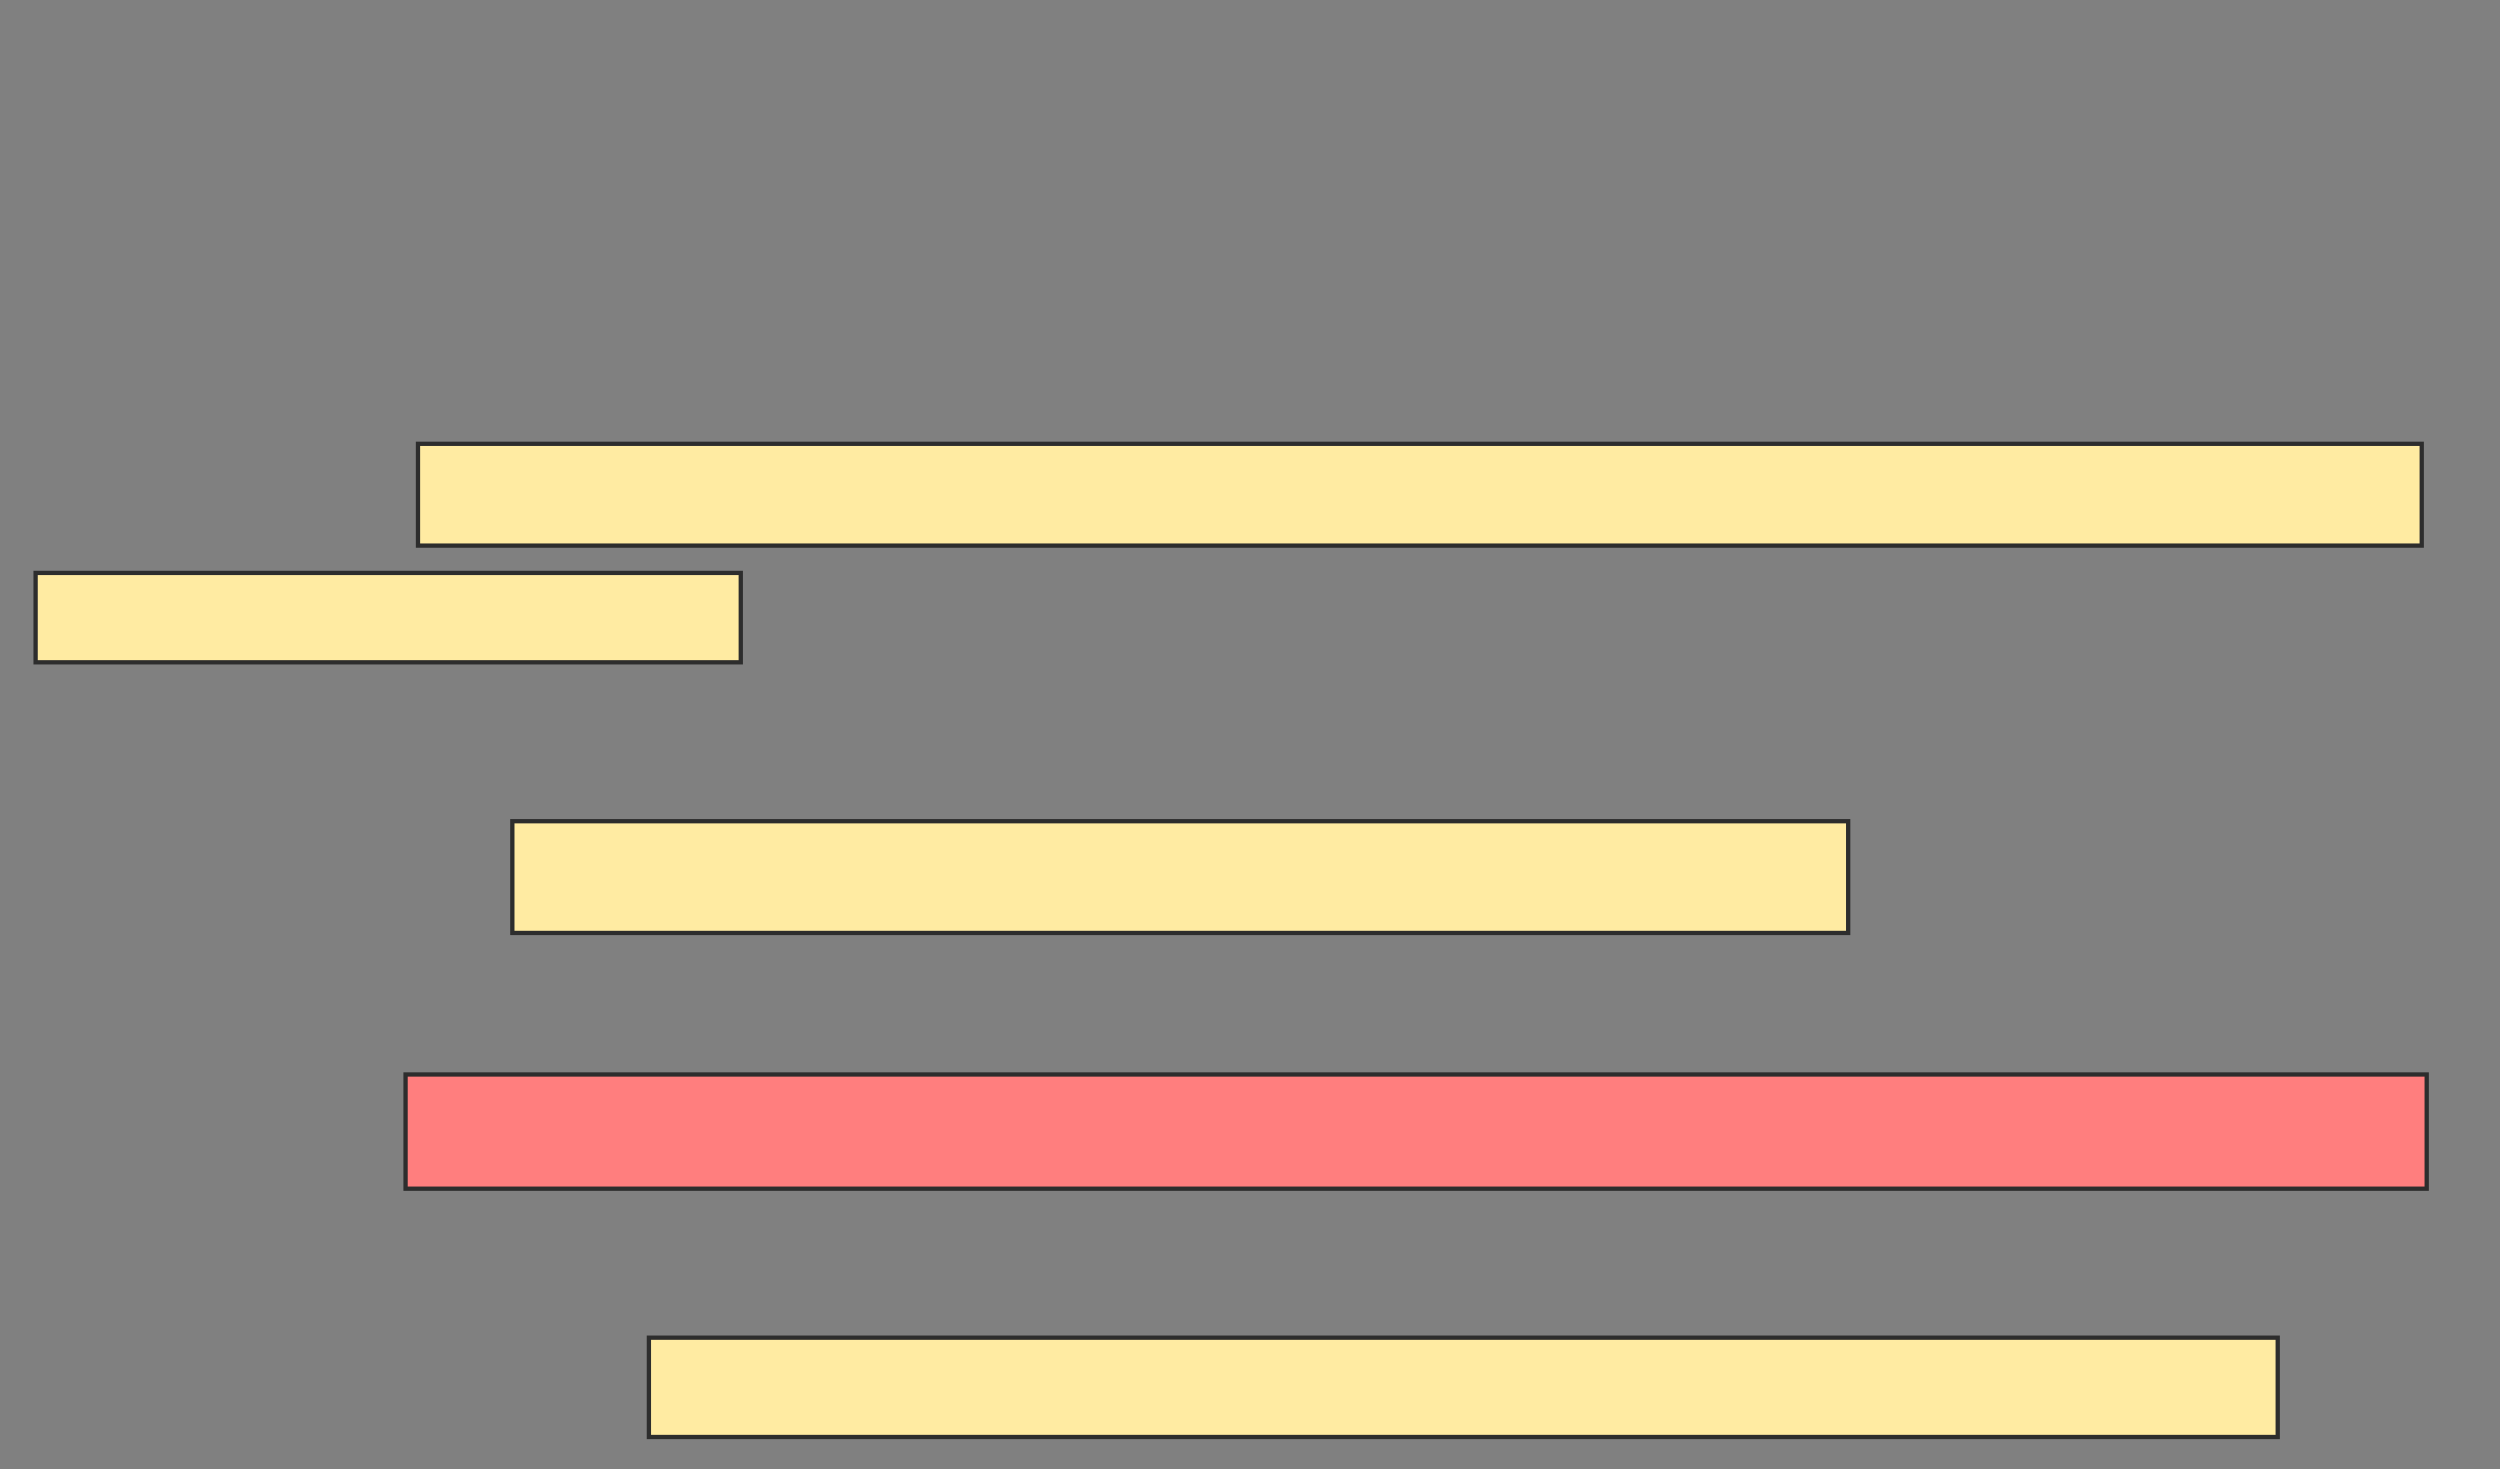 <svg xmlns="http://www.w3.org/2000/svg" width="582" height="342">
 <rect width="100%" height="100%" fill="#808080" stroke="none"/>
 <!-- Created with Image Occlusion Enhanced -->
 <g>
  <title>Labels</title>
 </g>
 <g>
  <title>Masks</title>
  <rect id="ddd4d44e44754f49a36af3b7227aea7f-ao-1" height="26.59" width="470.52" y="250.139" x="94.416" stroke="#2D2D2D" fill="#FF7E7E" class="qshape"/>
  <rect id="ddd4d44e44754f49a36af3b7227aea7f-ao-2" height="23.121" width="379.191" y="311.41" x="151.064" stroke="#2D2D2D" fill="#FFEBA2"/>
  <g id="ddd4d44e44754f49a36af3b7227aea7f-ao-3">
   <rect height="23.699" width="466.474" y="103.318" x="97.306" stroke="#2D2D2D" fill="#FFEBA2"/>
   <rect height="20.809" width="164.162" y="133.376" x="8.289" stroke="#2D2D2D" fill="#FFEBA2"/>
   <rect height="26.012" width="310.983" y="191.179" x="119.272" stroke="#2D2D2D" fill="#FFEBA2"/>
  </g>
 </g>
</svg>